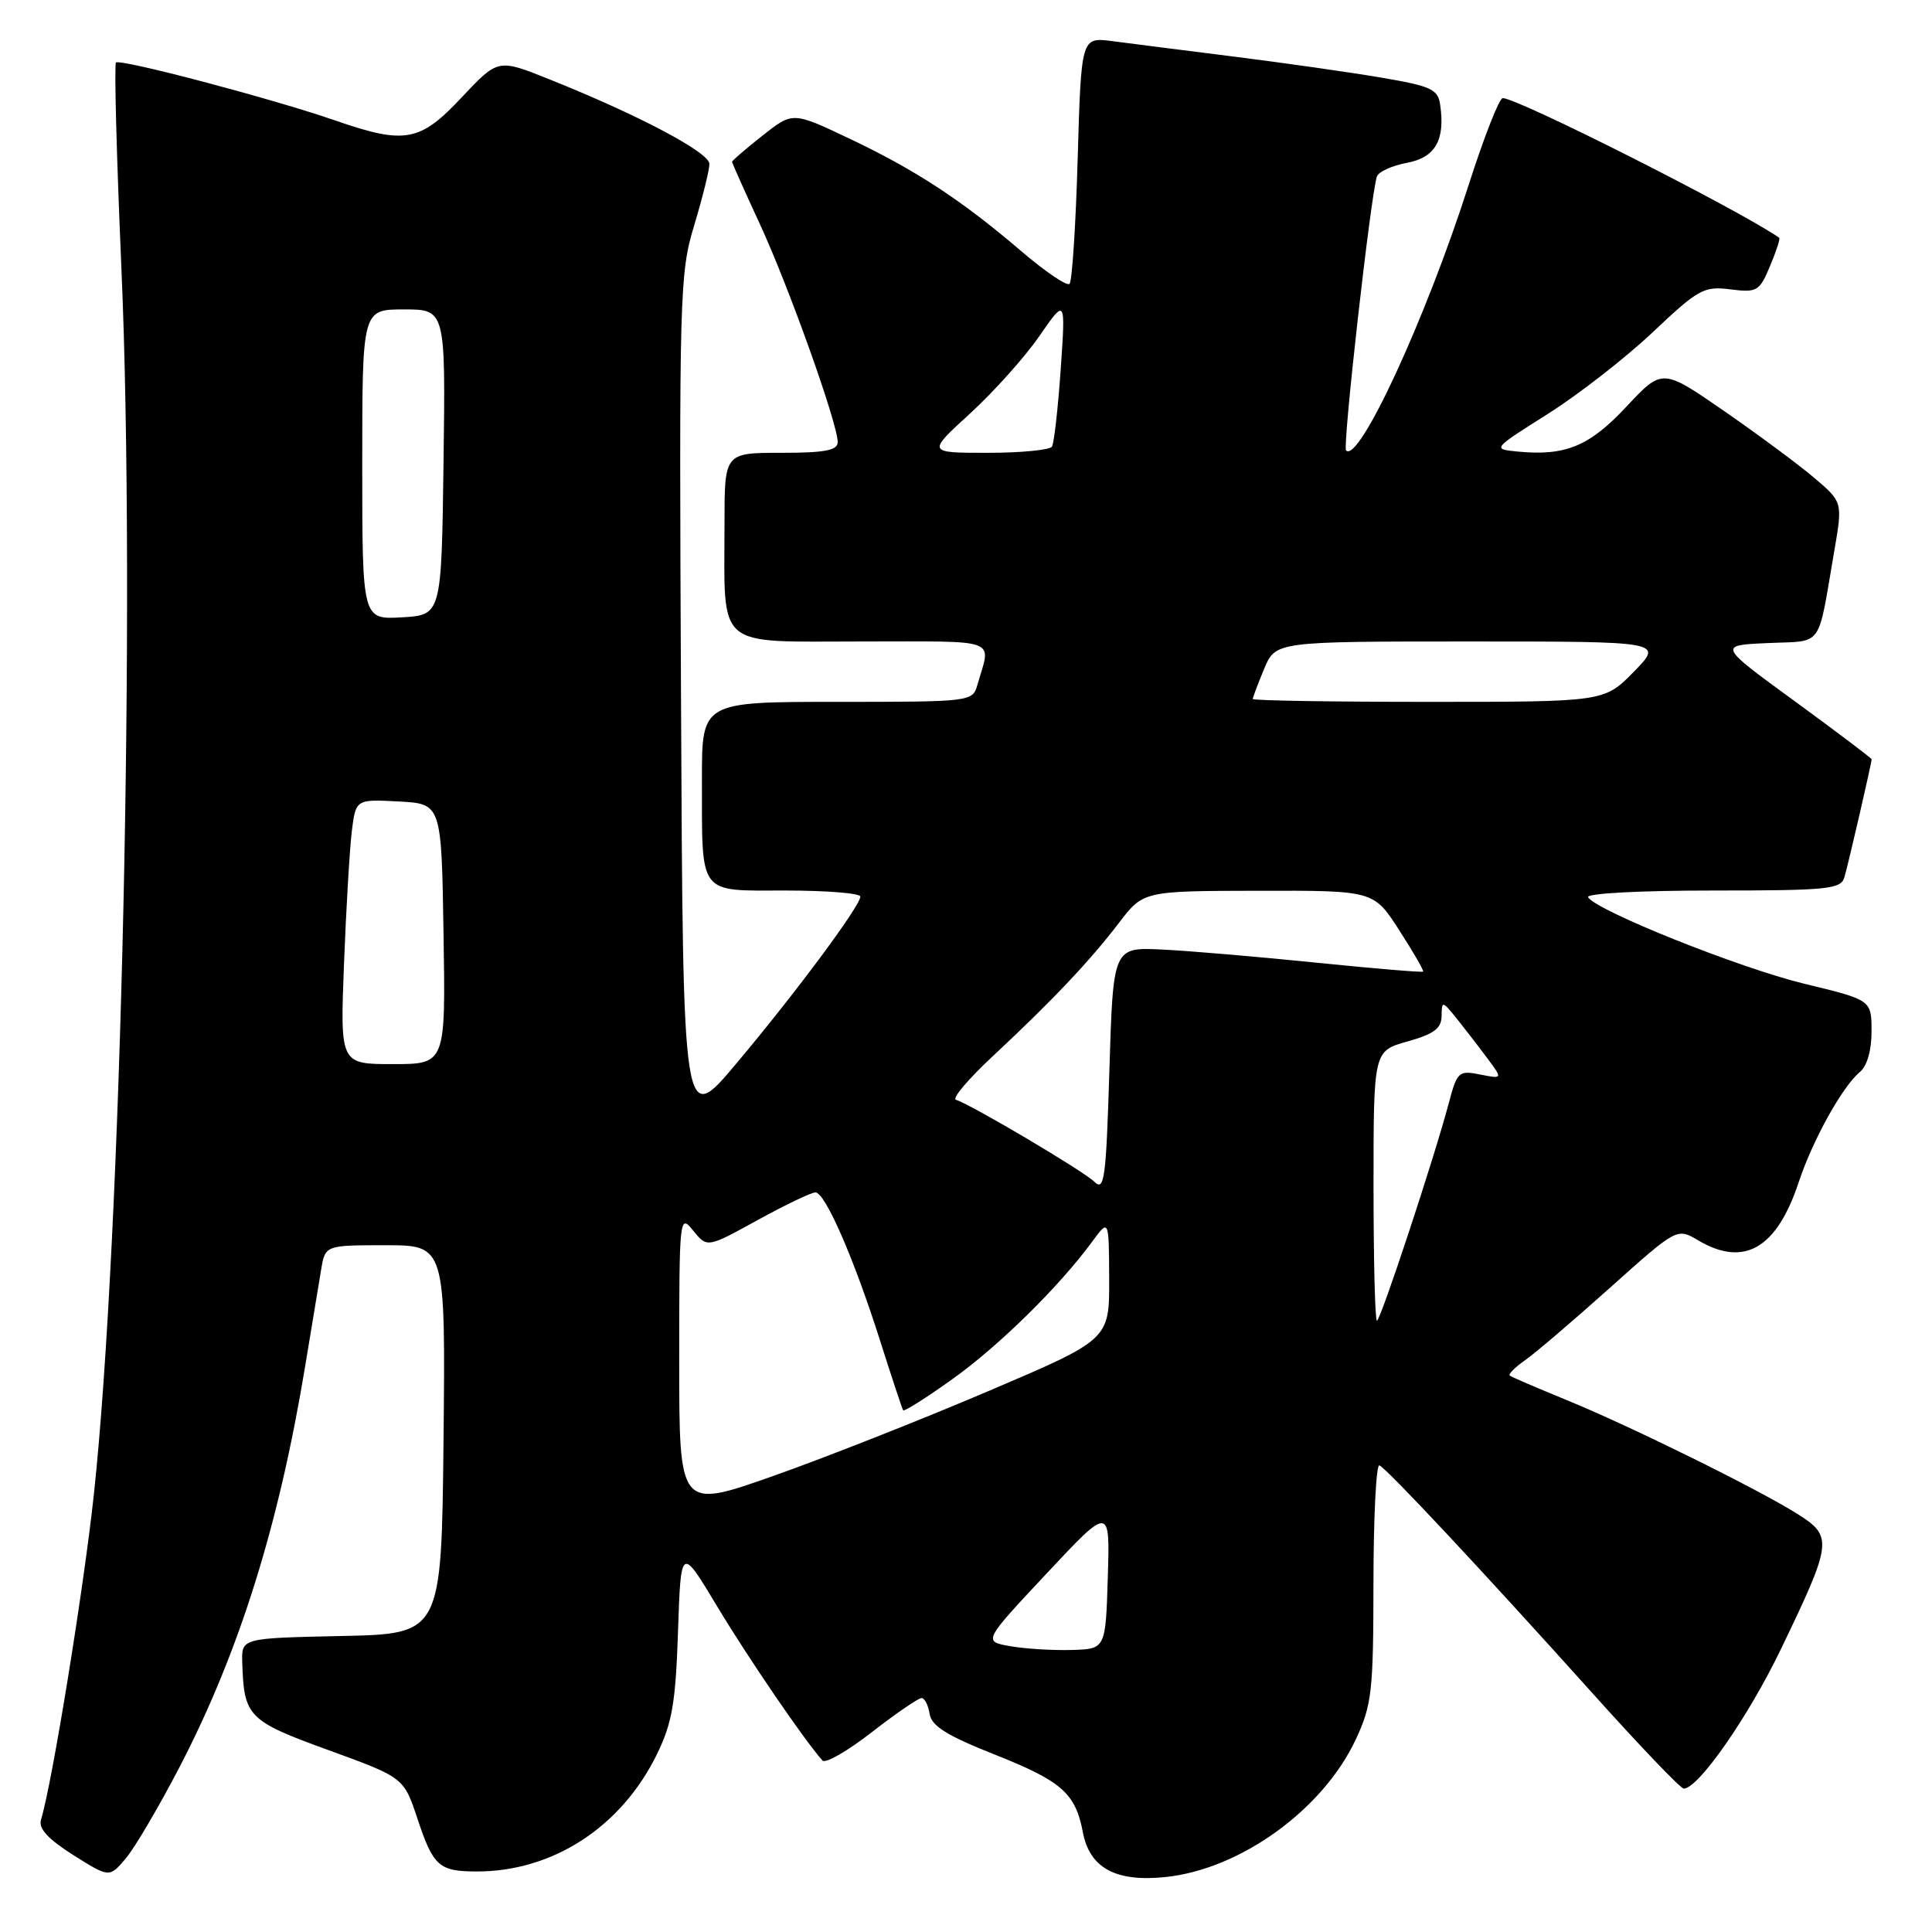 <?xml version="1.0" encoding="UTF-8" standalone="no"?>
<!DOCTYPE svg PUBLIC "-//W3C//DTD SVG 1.1//EN" "http://www.w3.org/Graphics/SVG/1.1/DTD/svg11.dtd" >
<svg xmlns="http://www.w3.org/2000/svg" xmlns:xlink="http://www.w3.org/1999/xlink" version="1.1" viewBox="0 0 256 256">
 <g >
 <path fill="currentColor"
d=" M 23.83 234.07 C 31.71 218.88 36.97 202.07 40.44 181.00 C 41.31 175.78 42.25 170.04 42.55 168.25 C 43.09 165.00 43.09 165.00 51.06 165.00 C 59.03 165.00 59.03 165.00 58.77 190.75 C 58.50 216.50 58.50 216.50 45.25 216.78 C 32.00 217.06 32.00 217.06 32.10 220.28 C 32.32 227.48 32.85 228.02 43.52 231.90 C 53.50 235.53 53.50 235.53 55.32 241.00 C 57.40 247.27 58.17 247.96 63.07 247.98 C 73.20 248.03 82.33 242.11 87.06 232.42 C 89.06 228.32 89.53 225.61 89.84 216.18 C 90.22 204.85 90.22 204.85 95.05 212.89 C 99.14 219.69 106.50 230.48 108.98 233.28 C 109.36 233.72 112.30 232.03 115.51 229.53 C 118.72 227.04 121.69 225.00 122.11 225.00 C 122.52 225.00 123.00 225.94 123.18 227.10 C 123.42 228.70 125.47 229.98 131.81 232.49 C 140.68 236.01 142.50 237.61 143.48 242.76 C 144.38 247.52 147.82 249.40 154.41 248.72 C 164.35 247.70 175.29 239.79 179.64 230.50 C 181.78 225.92 181.98 224.16 181.99 209.67 C 182.00 200.96 182.35 193.98 182.78 194.17 C 183.78 194.60 196.42 208.12 210.93 224.27 C 217.21 231.27 222.69 237.00 223.10 237.00 C 225.04 237.00 231.65 227.51 235.99 218.50 C 242.80 204.35 242.90 203.59 238.18 200.61 C 232.94 197.31 216.04 188.97 207.50 185.48 C 203.65 183.90 200.30 182.47 200.06 182.28 C 199.82 182.10 200.72 181.19 202.06 180.25 C 203.40 179.32 208.48 174.98 213.35 170.62 C 222.21 162.69 222.21 162.69 225.01 164.35 C 231.11 167.95 235.42 165.46 238.35 156.61 C 240.20 151.05 244.13 143.96 246.44 142.05 C 247.40 141.26 248.00 139.16 247.99 136.63 C 247.98 132.50 247.98 132.50 239.07 130.35 C 230.47 128.26 211.55 120.69 210.43 118.89 C 210.12 118.38 217.26 118.00 226.87 118.00 C 242.19 118.00 243.92 117.83 244.39 116.25 C 244.91 114.50 248.00 101.11 248.00 100.61 C 248.00 100.47 243.42 97.01 237.82 92.92 C 227.64 85.50 227.64 85.50 234.25 85.21 C 241.70 84.87 240.79 86.14 243.05 73.01 C 244.17 66.52 244.17 66.52 240.34 63.27 C 238.23 61.48 232.84 57.50 228.38 54.41 C 220.26 48.81 220.26 48.81 215.51 53.88 C 210.58 59.16 207.42 60.45 201.04 59.83 C 197.73 59.50 197.75 59.48 205.12 54.83 C 209.18 52.26 215.43 47.39 219.01 44.01 C 225.04 38.31 225.77 37.90 229.27 38.34 C 232.82 38.79 233.14 38.60 234.54 35.25 C 235.36 33.30 235.91 31.61 235.76 31.51 C 230.45 27.81 201.13 13.00 199.12 13.00 C 198.66 13.00 196.63 18.18 194.60 24.52 C 188.92 42.25 180.07 61.40 178.36 59.69 C 177.87 59.21 181.65 25.65 182.45 23.38 C 182.66 22.76 184.45 21.95 186.41 21.58 C 190.19 20.87 191.51 18.58 190.83 13.88 C 190.54 11.82 189.64 11.41 183.00 10.28 C 178.88 9.58 170.10 8.33 163.50 7.50 C 156.90 6.67 149.65 5.75 147.38 5.45 C 143.27 4.92 143.27 4.92 142.80 20.95 C 142.55 29.77 142.06 37.27 141.72 37.61 C 141.38 37.95 138.49 35.99 135.30 33.26 C 127.39 26.50 121.35 22.54 112.52 18.35 C 105.04 14.80 105.04 14.80 101.02 17.98 C 98.81 19.73 97.00 21.29 97.00 21.44 C 97.00 21.59 98.64 25.27 100.65 29.61 C 104.48 37.87 111.00 56.13 111.00 58.58 C 111.00 59.68 109.32 60.00 103.50 60.00 C 96.00 60.00 96.00 60.00 96.00 69.37 C 96.00 86.22 94.58 85.00 114.19 85.00 C 132.77 85.00 131.32 84.46 129.51 90.75 C 128.87 92.98 128.67 93.00 110.93 93.00 C 93.00 93.00 93.00 93.00 93.01 103.25 C 93.03 118.84 92.40 118.00 104.12 118.00 C 109.55 118.00 114.00 118.36 114.00 118.80 C 114.00 120.03 105.45 131.55 97.57 140.92 C 90.50 149.34 90.50 149.34 90.24 92.92 C 89.98 38.82 90.05 36.23 91.99 29.84 C 93.09 26.18 94.00 22.53 94.00 21.72 C 94.00 20.20 84.60 15.23 72.75 10.49 C 65.99 7.78 65.99 7.78 61.19 12.89 C 55.64 18.81 53.68 19.17 44.41 15.96 C 36.07 13.07 15.91 7.75 15.37 8.29 C 15.12 8.54 15.45 20.84 16.09 35.62 C 17.99 79.40 16.09 164.01 12.44 198.00 C 11.08 210.61 6.91 236.29 5.43 241.14 C 5.08 242.29 6.38 243.70 9.72 245.81 C 14.50 248.82 14.50 248.82 16.68 246.23 C 17.88 244.81 21.09 239.34 23.83 234.07 Z  M 133.88 218.13 C 130.25 217.50 130.25 217.50 138.67 208.51 C 147.08 199.53 147.08 199.53 146.79 209.01 C 146.50 218.50 146.50 218.50 142.00 218.63 C 139.53 218.70 135.87 218.48 133.88 218.13 Z  M 90.00 180.37 C 90.00 161.15 90.04 160.82 91.85 163.06 C 93.70 165.35 93.70 165.35 100.38 161.67 C 104.06 159.65 107.51 158.00 108.05 158.00 C 109.34 158.00 113.17 166.78 116.63 177.69 C 118.17 182.54 119.54 186.67 119.67 186.87 C 119.80 187.07 122.74 185.22 126.20 182.74 C 132.38 178.33 140.39 170.44 144.74 164.50 C 146.94 161.50 146.94 161.50 146.97 169.50 C 147.00 177.50 147.00 177.50 130.94 184.34 C 122.11 188.11 109.29 193.16 102.44 195.58 C 90.00 199.97 90.00 199.97 90.00 180.37 Z  M 182.00 157.13 C 182.00 139.26 182.00 139.26 186.50 138.00 C 190.01 137.02 191.00 136.27 191.02 134.62 C 191.04 132.58 191.12 132.60 193.05 135.00 C 194.15 136.38 195.97 138.73 197.09 140.24 C 199.12 142.97 199.12 142.97 196.13 142.38 C 193.29 141.81 193.08 142.00 191.98 146.14 C 190.05 153.43 182.92 175.00 182.45 175.00 C 182.20 175.00 182.00 166.96 182.00 157.13 Z  M 145.00 156.58 C 143.61 155.20 128.83 146.44 126.66 145.72 C 126.13 145.54 128.33 142.95 131.55 139.95 C 139.40 132.63 144.40 127.35 148.27 122.28 C 151.50 118.06 151.50 118.06 166.76 118.03 C 182.02 118.00 182.02 118.00 185.40 123.25 C 187.26 126.14 188.69 128.61 188.57 128.74 C 188.45 128.87 182.09 128.34 174.43 127.56 C 166.77 126.78 157.57 125.99 154.00 125.82 C 147.50 125.50 147.50 125.50 147.00 141.79 C 146.56 156.27 146.33 157.91 145.00 156.58 Z  M 45.58 127.75 C 45.86 120.46 46.33 112.57 46.61 110.20 C 47.14 105.90 47.14 105.90 52.82 106.20 C 58.50 106.50 58.50 106.50 58.77 123.75 C 59.05 141.00 59.05 141.00 52.06 141.00 C 45.07 141.00 45.07 141.00 45.58 127.75 Z  M 166.00 92.62 C 166.00 92.41 166.68 90.61 167.51 88.62 C 169.03 85.00 169.03 85.00 194.72 85.00 C 220.41 85.00 220.41 85.00 216.50 89.00 C 212.59 93.00 212.59 93.00 189.30 93.00 C 176.48 93.00 166.00 92.83 166.00 92.62 Z  M 48.00 61.55 C 48.00 41.00 48.00 41.00 53.52 41.00 C 59.04 41.00 59.04 41.00 58.77 61.25 C 58.50 81.50 58.50 81.50 53.25 81.80 C 48.00 82.10 48.00 82.10 48.00 61.55 Z  M 128.53 54.80 C 131.65 51.94 135.79 47.33 137.71 44.55 C 141.20 39.50 141.20 39.50 140.55 48.93 C 140.19 54.11 139.67 58.72 139.39 59.18 C 139.11 59.63 135.27 60.00 130.86 60.00 C 122.84 60.00 122.84 60.00 128.53 54.80 Z "/>
</g>
</svg>